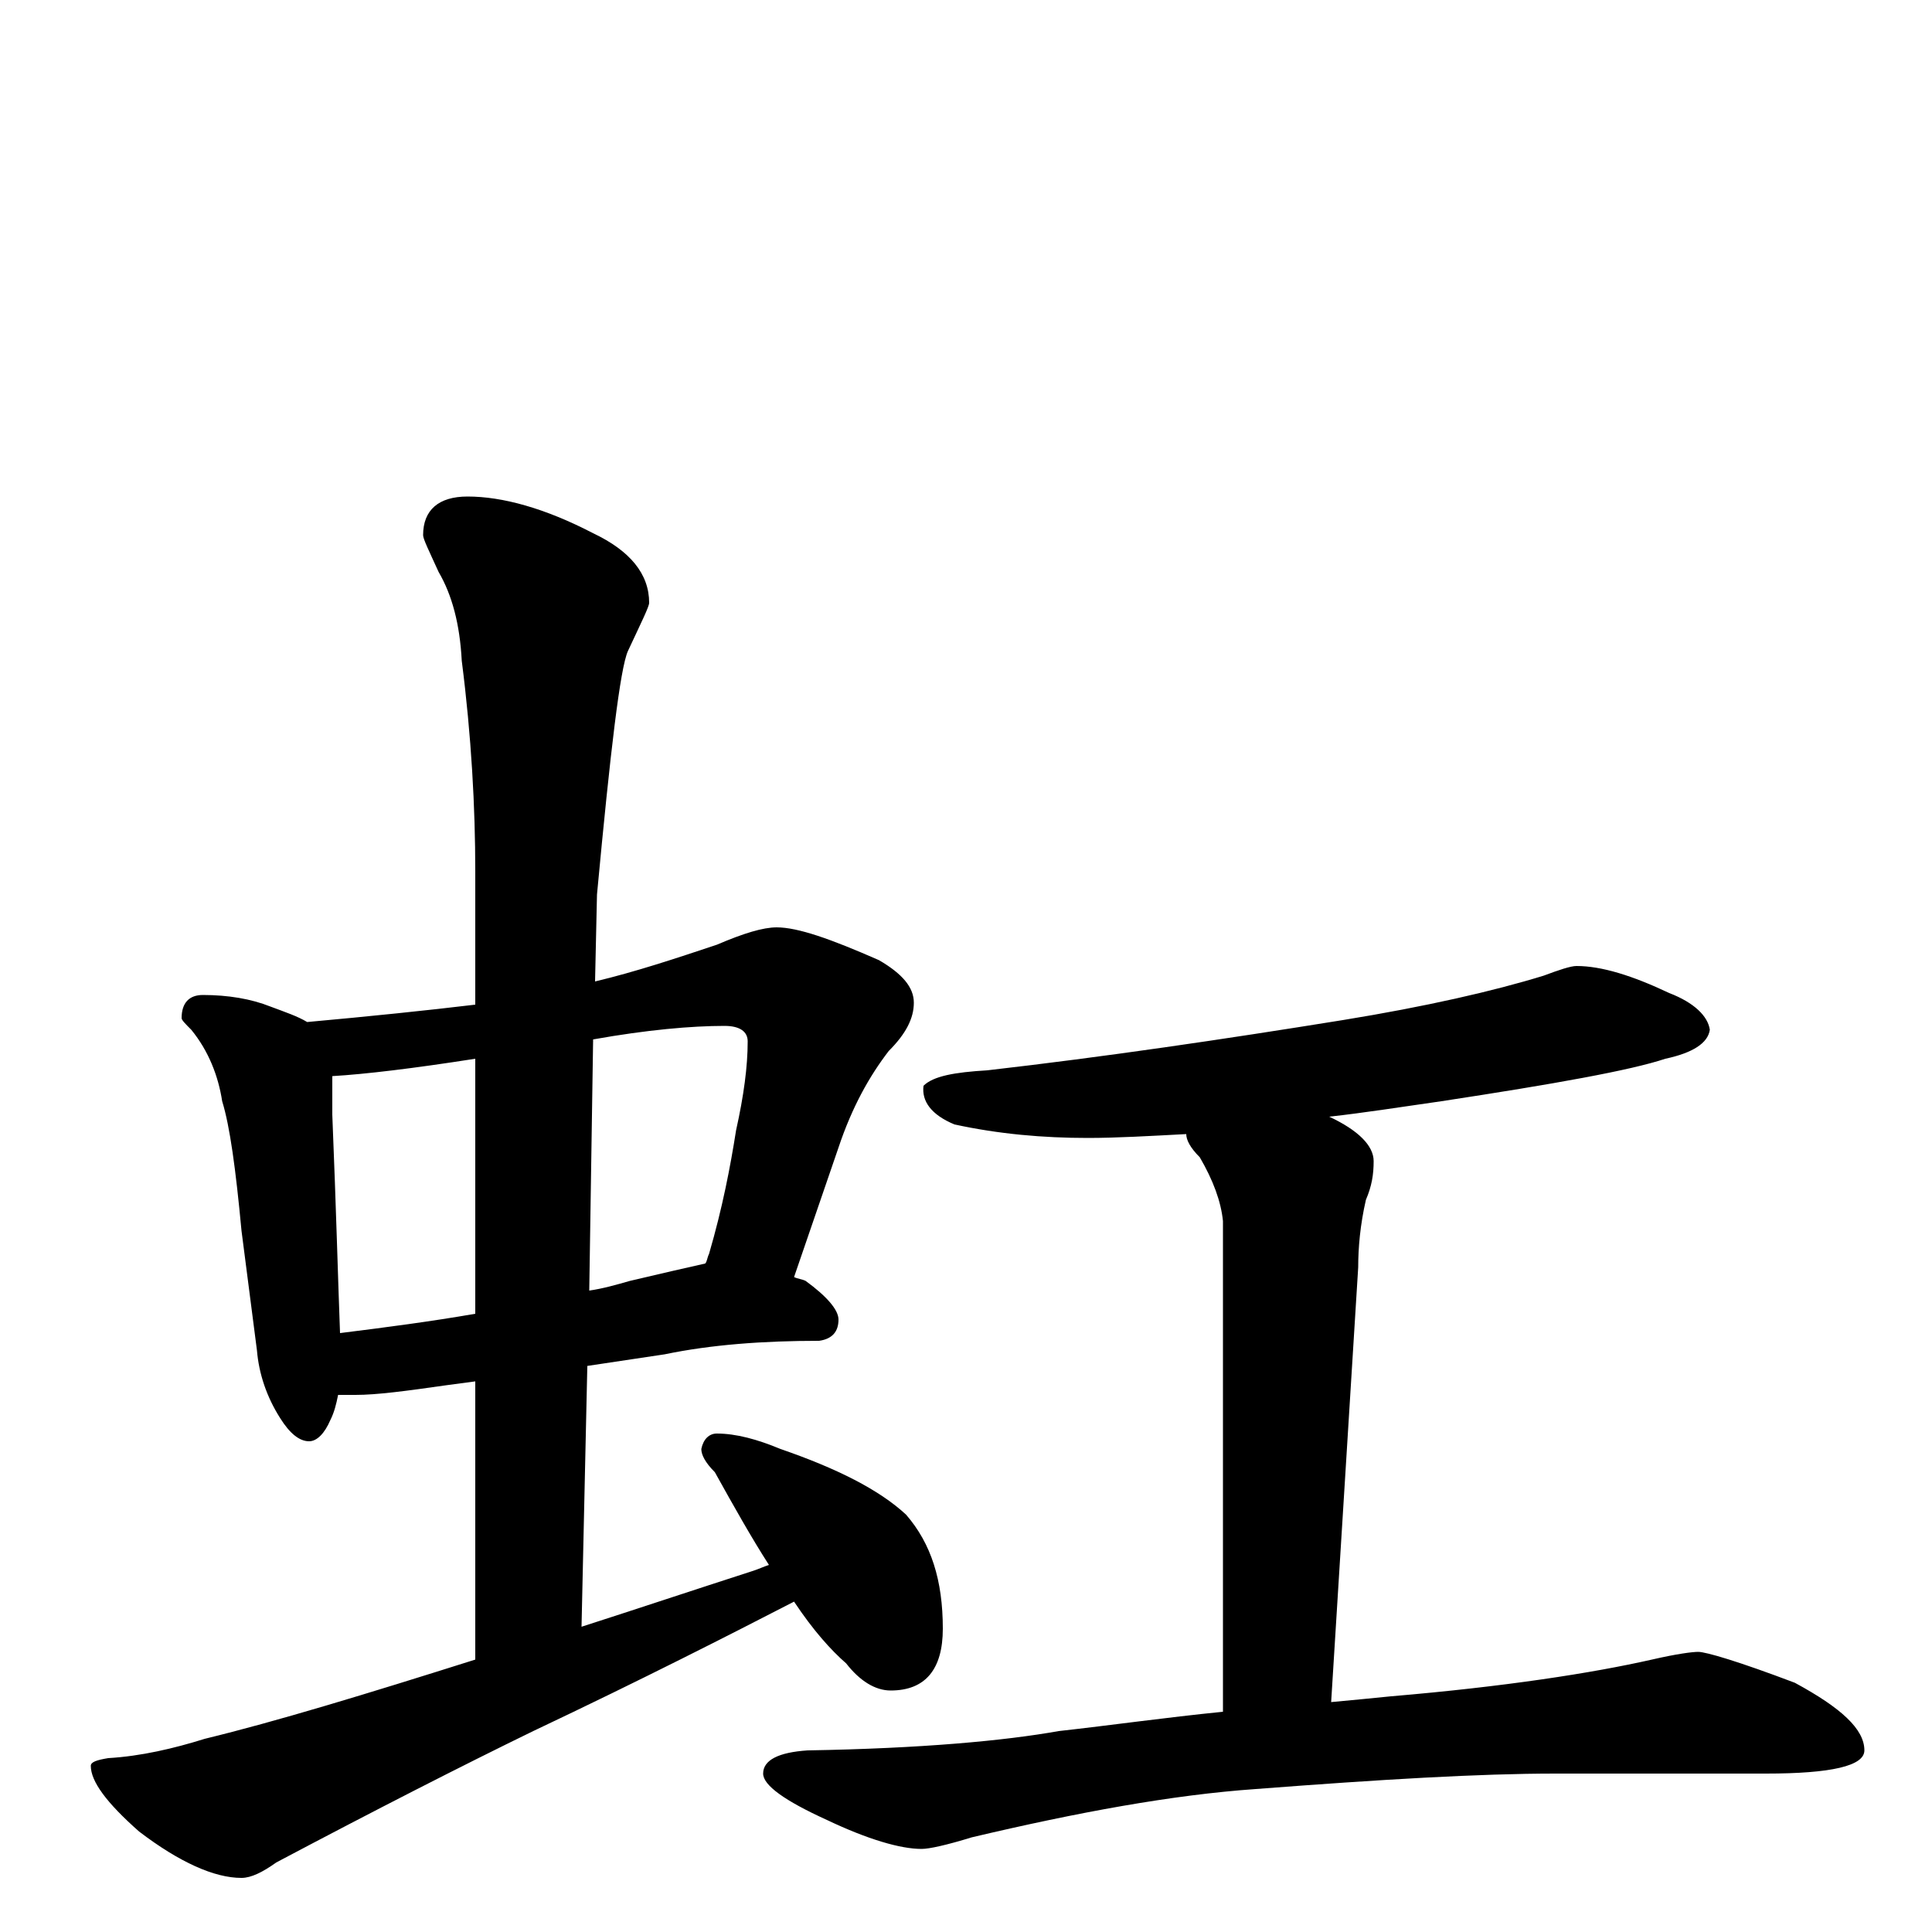 <?xml version="1.0" encoding="utf-8" ?>
<!DOCTYPE svg PUBLIC "-//W3C//DTD SVG 1.1//EN" "http://www.w3.org/Graphics/SVG/1.1/DTD/svg11.dtd">
<svg version="1.1" id="Layer_1" xmlns="http://www.w3.org/2000/svg" xmlns:xlink="http://www.w3.org/1999/xlink" x="0px" y="145px" width="1000px" height="1000px" viewBox="0 0 1000 1000" enable-background="new 0 0 1000 1000" xml:space="preserve">
<g id="Layer_1">
<path id="glyph" transform="matrix(1 0 0 -1 0 1000)" d="M105,485C118,485 130,483 140,479C148,476 154,474 159,471C192,474 221,477 246,480l0,69C246,582 244,619 239,658C238,677 234,692 227,704C222,715 219,721 219,723C219,736 227,743 242,743C260,743 282,737 307,724C326,715 336,703 336,688C336,686 332,678 325,663C321,654 316,612 309,537l-1,-45C329,497 350,504 371,511C385,517 395,520 402,520C413,520 430,514 455,503C467,496 473,489 473,481C473,473 469,465 460,456C450,443 441,427 434,406l-23,-67C413,338 415,338 417,337C428,329 434,322 434,317C434,311 431,307 424,306C395,306 368,304 344,299l-40,-6l-3,-135C329,167 359,177 390,187C393,188 395,189 398,190C389,204 380,220 370,238C365,243 363,247 363,250C364,255 367,258 371,258C381,258 392,255 404,250C433,240 455,229 469,216C482,201 488,182 488,157C488,136 479,125 461,125C453,125 445,130 438,139C430,146 421,156 411,171C378,154 333,131 276,104C239,86 194,63 143,36C136,31 130,28 125,28C111,28 93,36 72,52C55,67 47,78 47,86C47,88 50,89 56,90C73,91 90,95 106,100C143,109 189,123 246,141l0,144l-15,-2C210,280 195,278 184,278C181,278 178,278 175,278C174,273 173,269 171,265C168,258 164,254 160,254C155,254 150,258 145,266C138,277 134,289 133,301l-8,62C122,395 119,417 115,430C113,443 108,456 99,467C96,470 94,472 94,473C94,481 98,485 105,485M176,310C200,313 223,316 246,320l0,132C214,447 189,444 172,443C172,436 172,430 172,423C174,374 175,336 176,310M307,462l-2,-130C312,333 319,335 326,337C343,341 356,344 365,346C366,347 366,349 367,351C374,375 378,396 381,415C385,433 387,448 387,461C387,466 383,469 375,469C358,469 335,467 307,462M816,500C829,500 845,495 864,486C877,481 884,474 885,467C884,460 876,455 862,452C844,446 805,439 746,430C725,427 706,424 688,422C703,415 711,407 711,399C711,392 710,386 707,379C704,366 703,354 703,344l-14,-225C700,120 710,121 720,122C779,127 824,134 855,141C868,144 876,145 879,145C883,145 900,140 929,129C953,116 965,105 965,94C965,86 948,82 914,82l-109,0C766,82 715,79 650,74C607,71 558,62 503,49C490,45 481,43 477,43C466,43 449,48 428,58C406,68 395,76 395,82C395,89 403,93 418,94C477,95 520,99 548,104C575,107 603,111 633,114l0,254C632,378 628,389 621,401C616,406 614,410 614,413C595,412 578,411 563,411C540,411 517,413 494,418C482,423 477,430 478,438C483,443 494,445 511,446C572,453 633,462 695,472C738,479 773,487 799,495C807,498 813,500 816,500z"/>
</g>
</svg>
